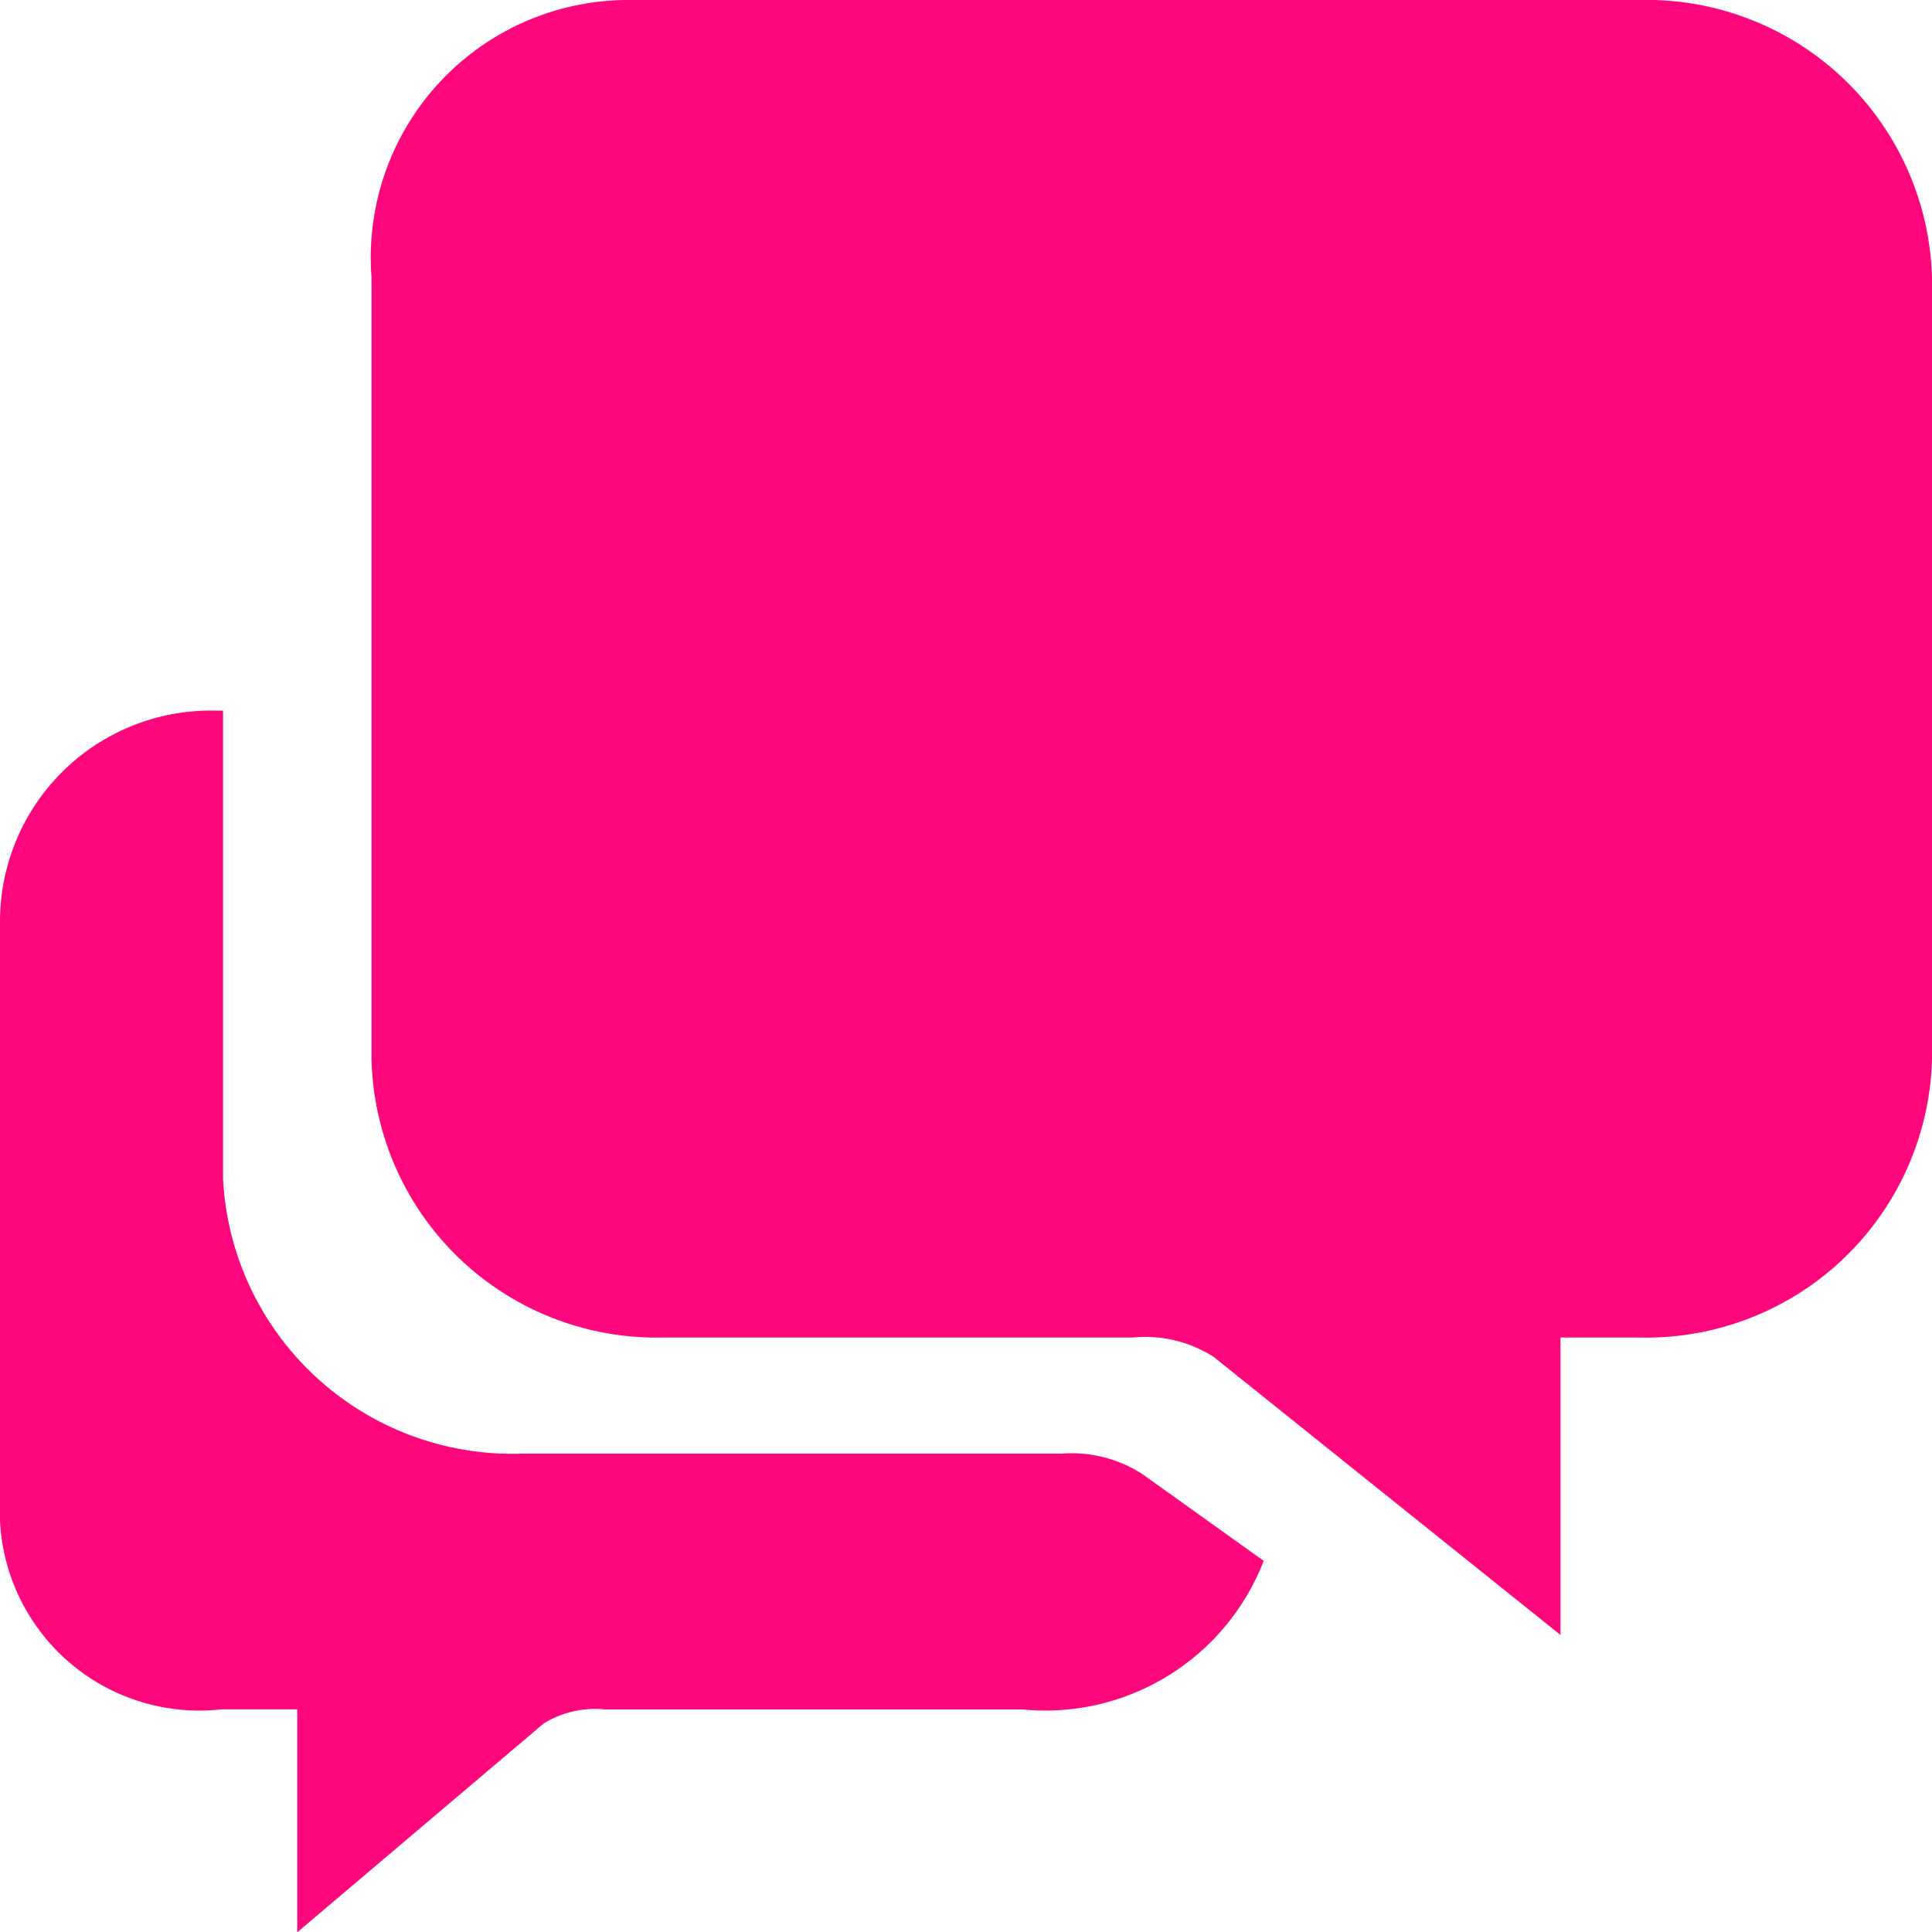 <svg xmlns="http://www.w3.org/2000/svg" width="20" height="20" viewBox="0 0 20 20"><g transform="translate(-3.375 -3.375)"><path d="M15.207,22.041a1.345,1.345,0,0,0-.841-.216H8.784a3,3,0,0,1-3.1-2.846V14.133H5.6A2.184,2.184,0,0,0,3.375,16.32v6.2a2.066,2.066,0,0,0,2.293,1.952h.784v2.308l2.553-2.163a1.019,1.019,0,0,1,.635-.144h4.317a2.426,2.426,0,0,0,2.5-1.538l-1.245-.89Z" fill="#FE077C"  transform="translate(0 -3.402)"/><path d="M22.125,3.375H11.678A2.667,2.667,0,0,0,9,6.25v8.086a2.951,2.951,0,0,0,3.015,2.885h4.861a1.319,1.319,0,0,1,.841.2L21.308,20.3V17.221h.817a2.96,2.96,0,0,0,3.029-2.88V6.25A2.956,2.956,0,0,0,22.125,3.375Z" fill="#FE077C"  transform="translate(-1.779)"/></g></svg>